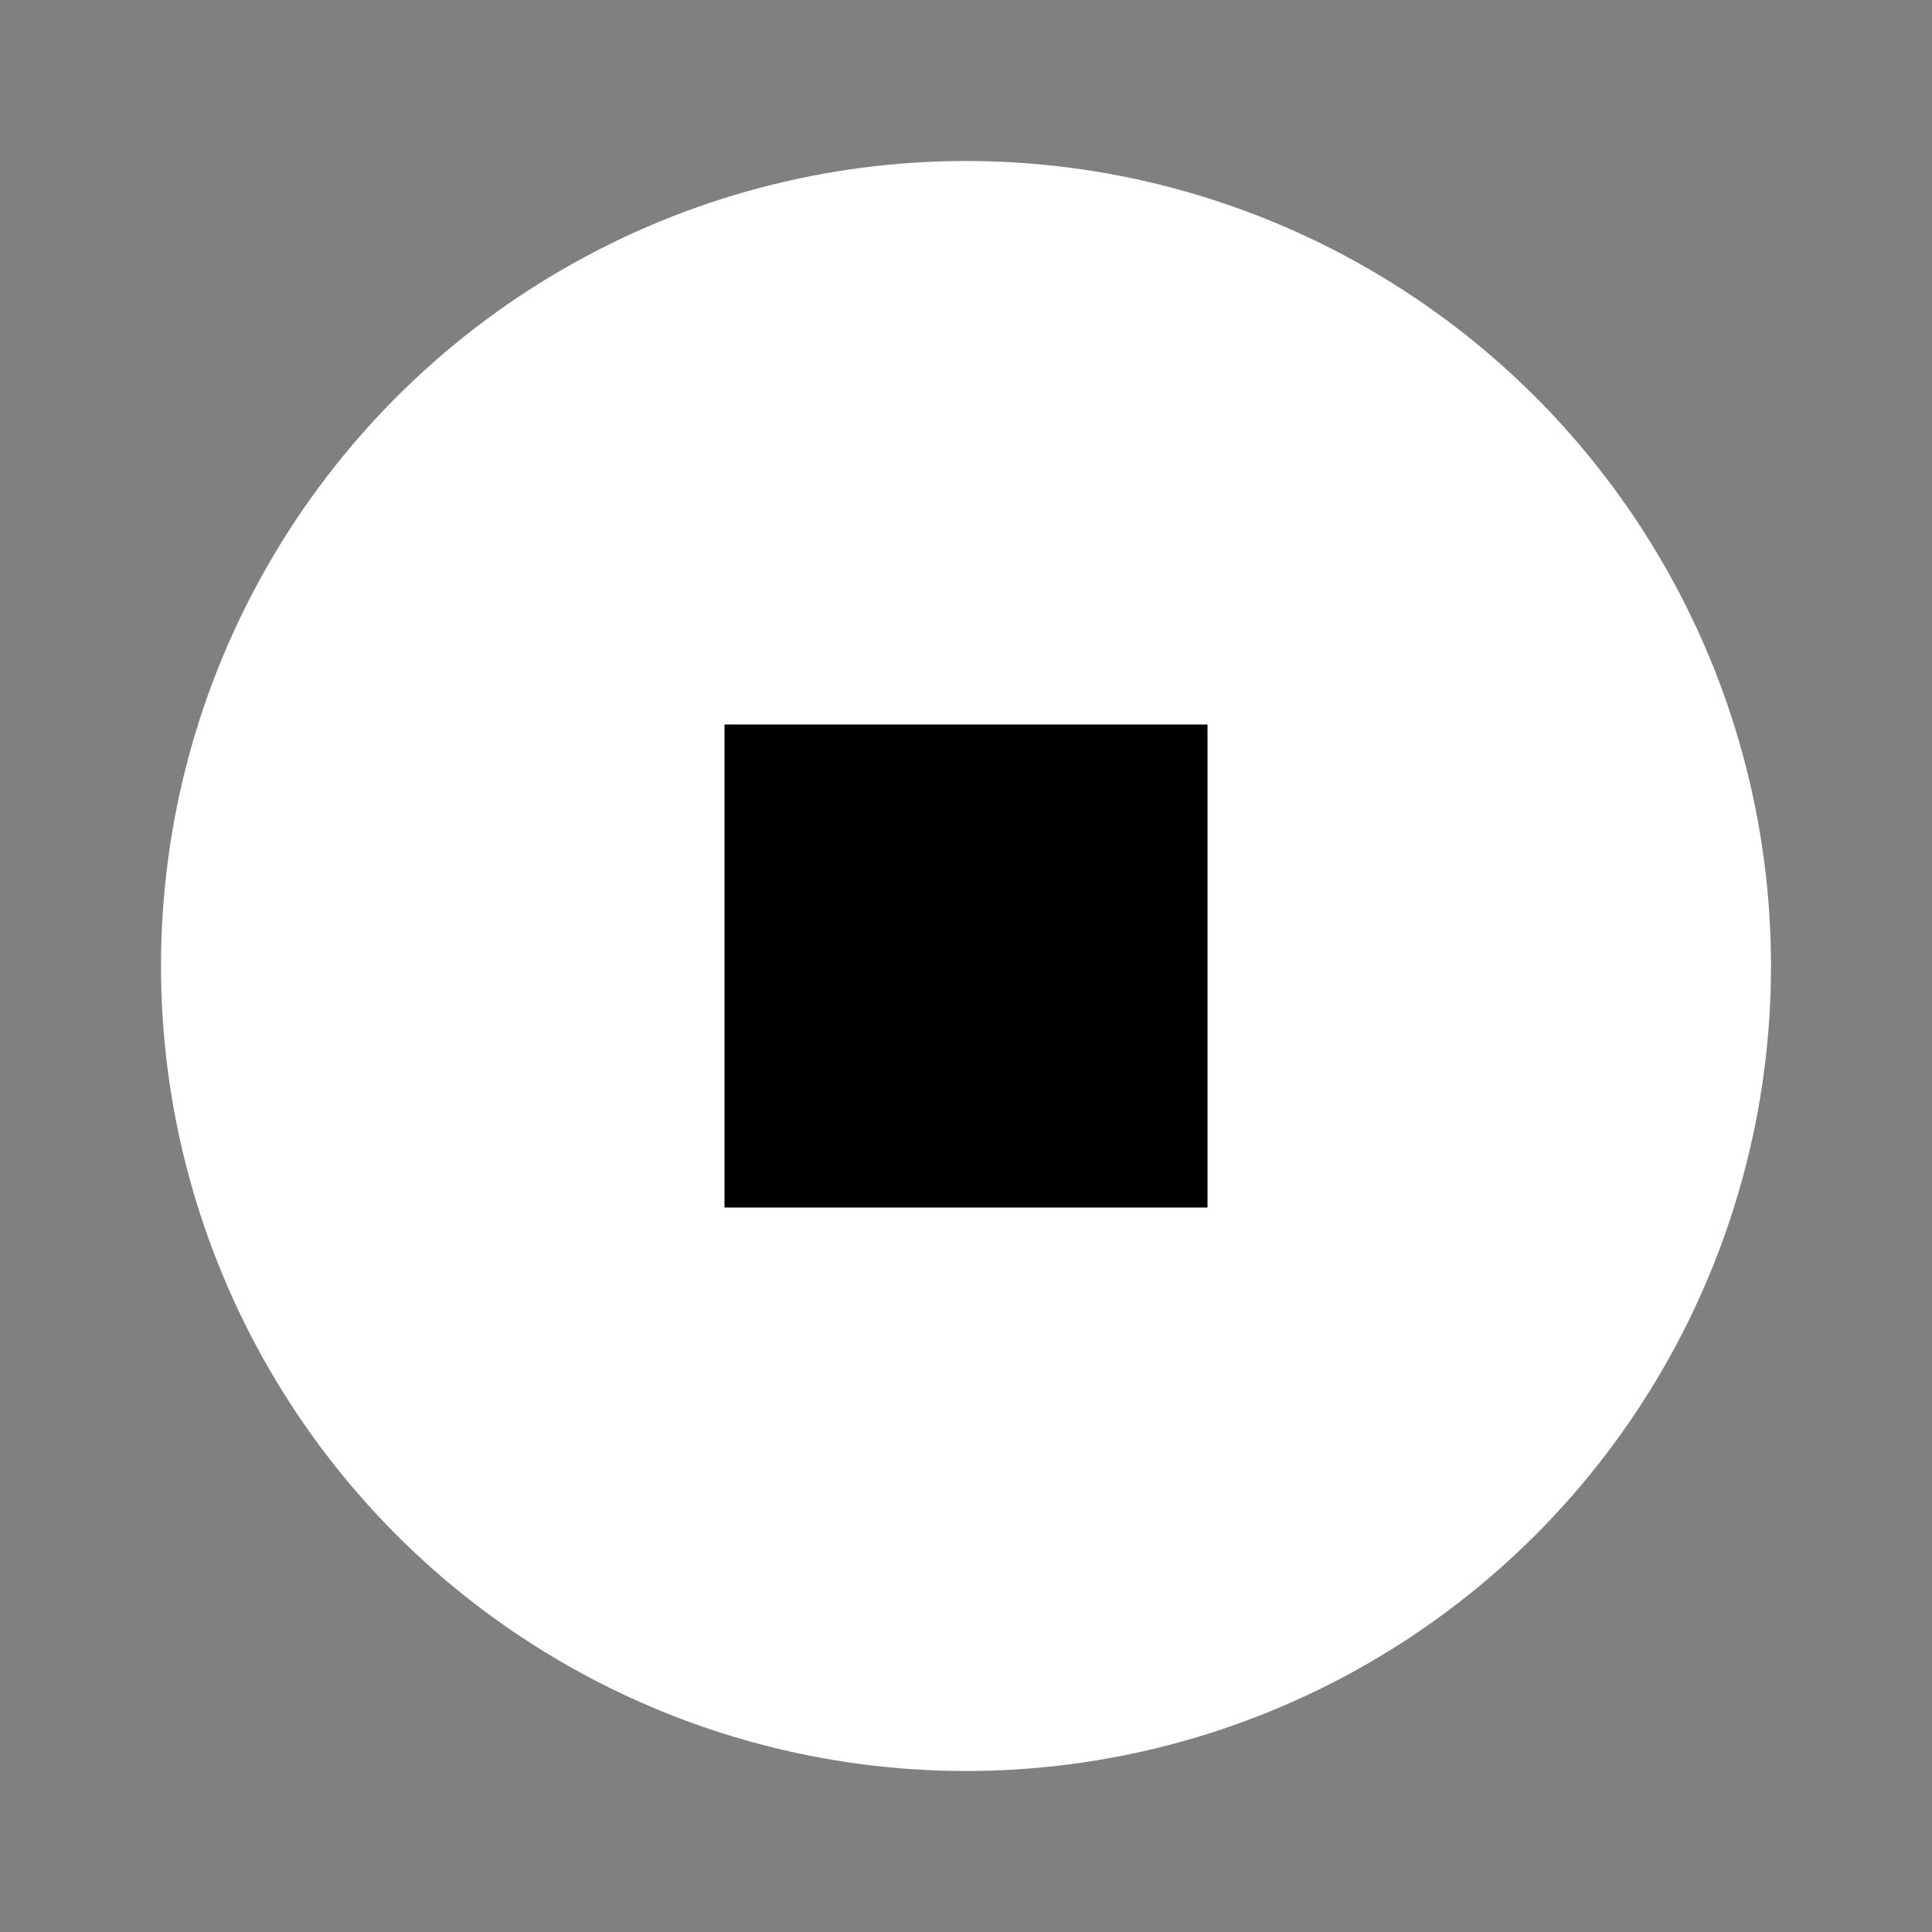 <?xml version="1.0" encoding="utf-8"?>
<svg width="800px" height="800px" viewBox="0 0 24 24" fill="none" xmlns="http://www.w3.org/2000/svg">
  <rect x="0" y="0" width="24" height="24" fill="#808080" stroke="none"/>
  <!-- White circle -->
  <circle cx="12" cy="12" r="10" fill="white"/>
  <!-- Scaled-down filled square -->
  <g transform="scale(0.5) translate(12,12)">
    <rect x="6" y="6" width="12" height="12" fill="black"/>
  </g>
</svg>
